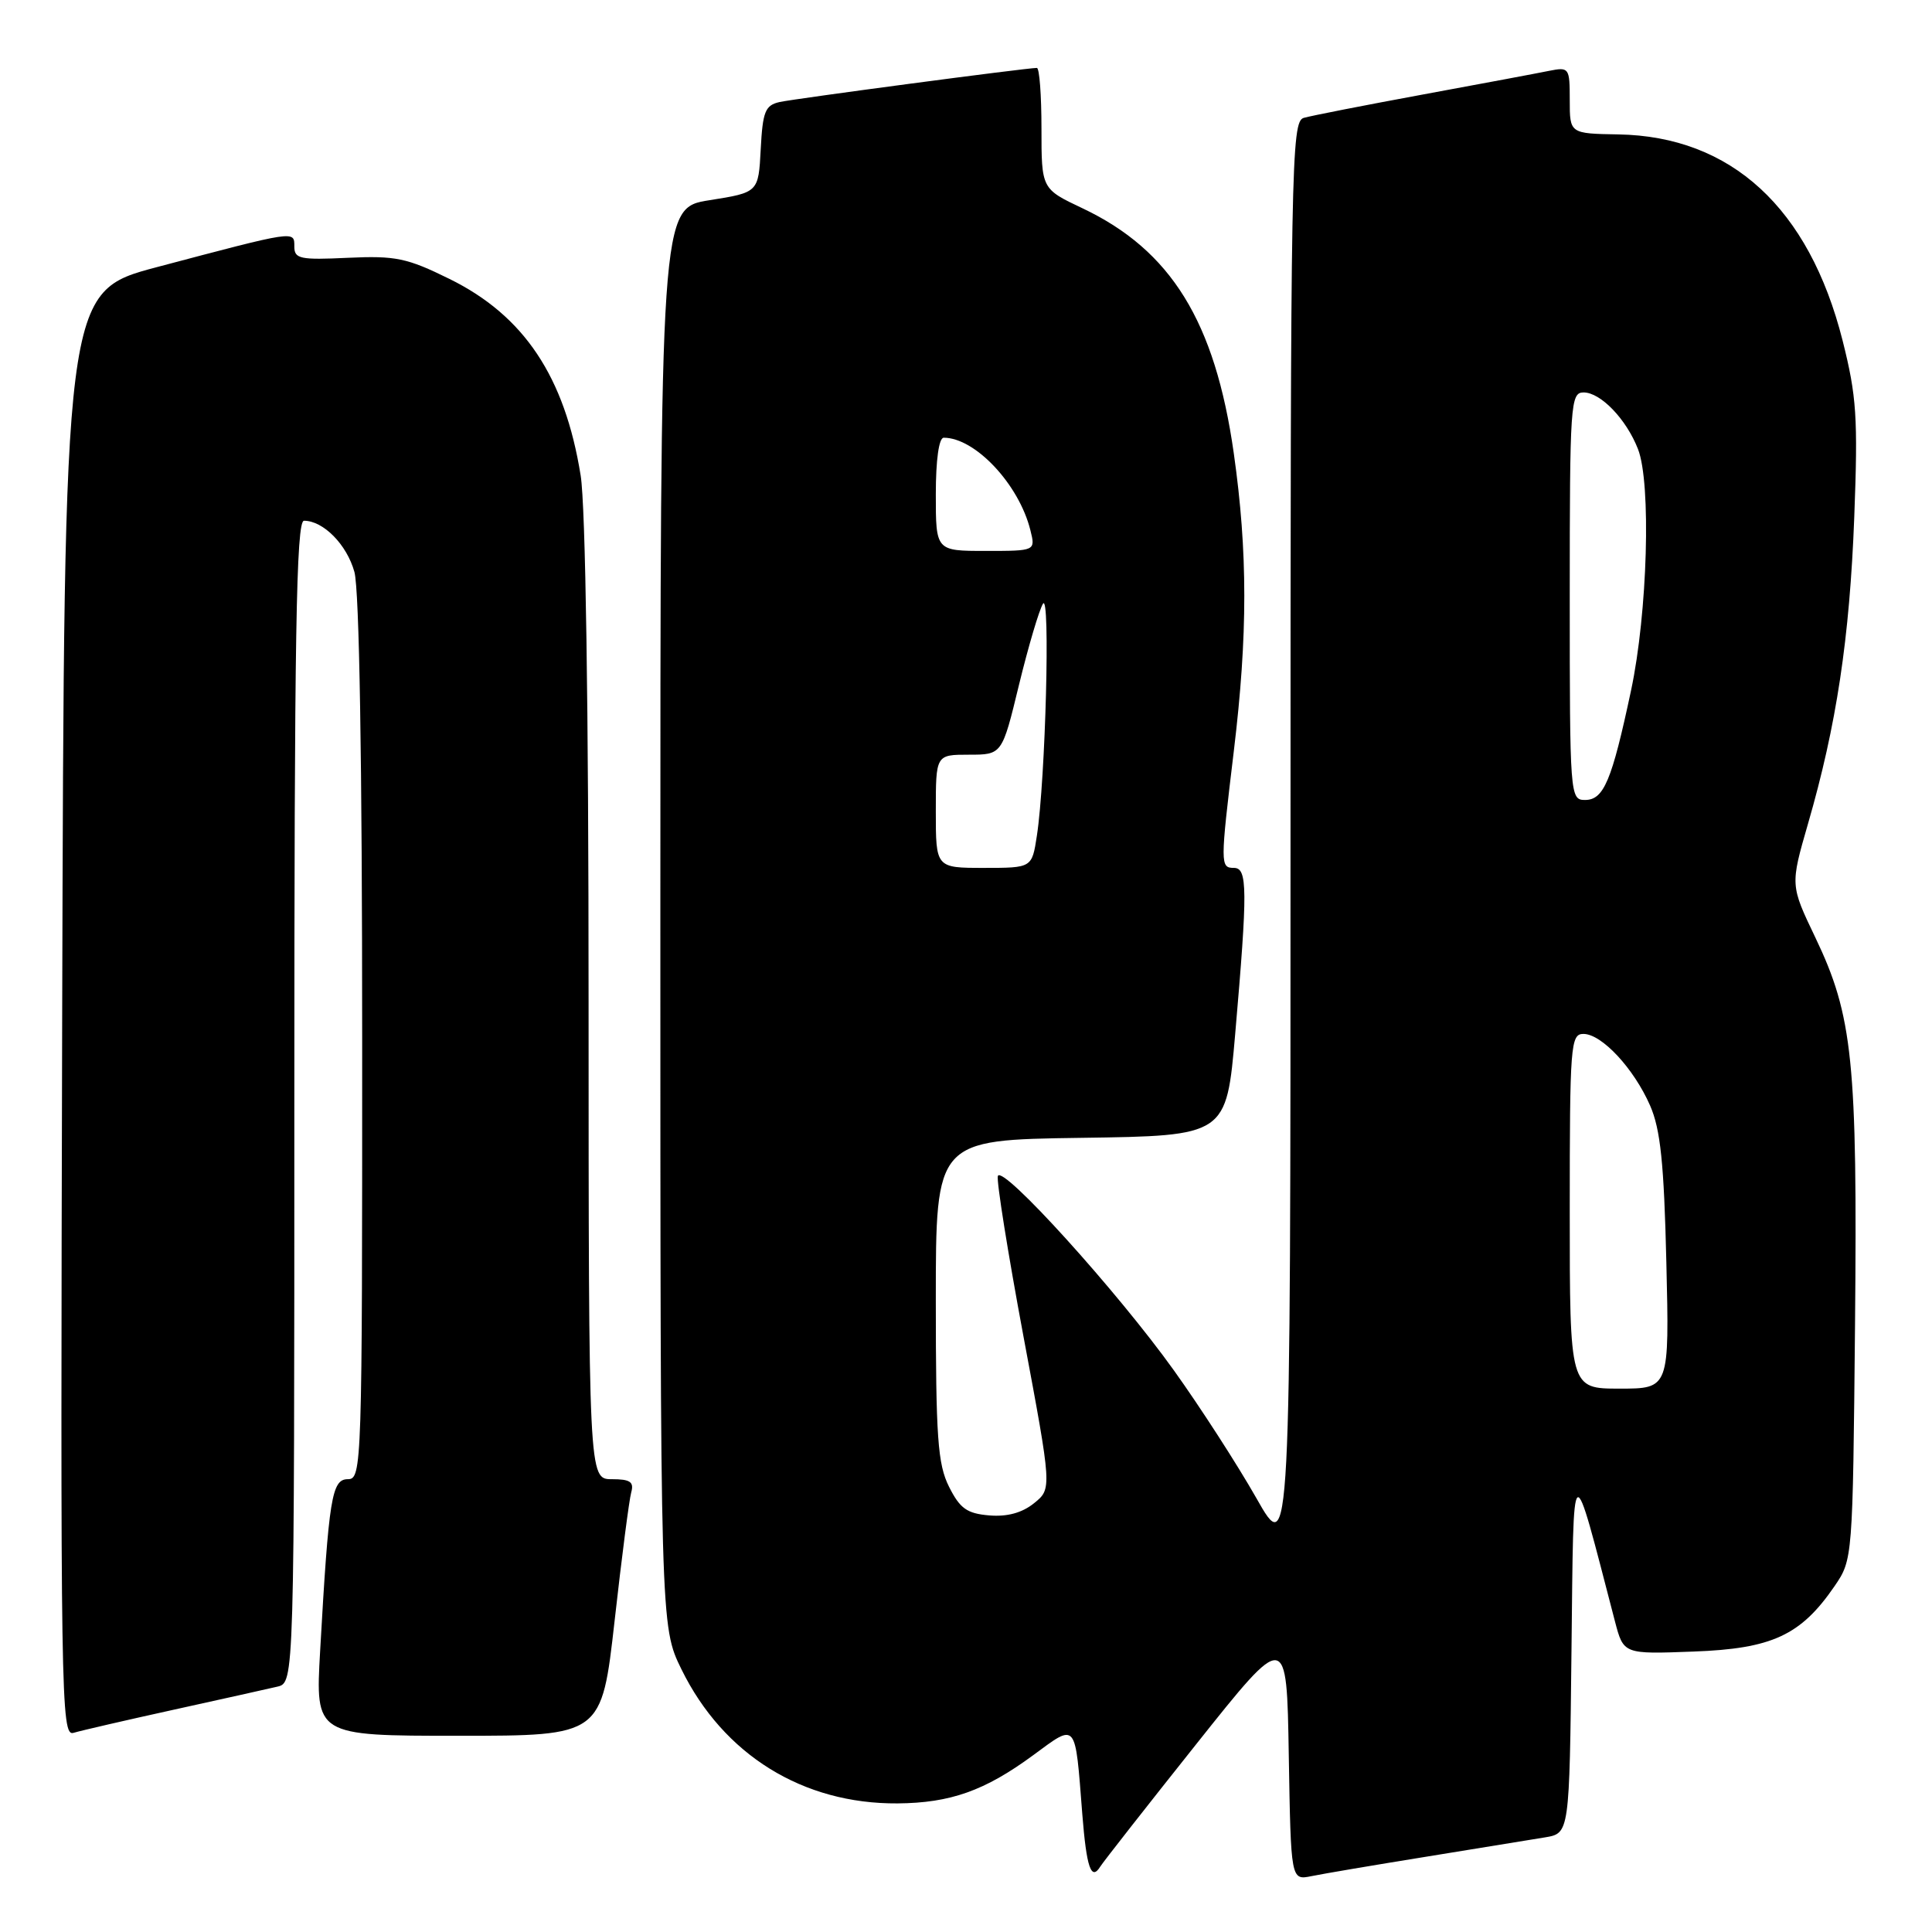 <?xml version="1.0" encoding="UTF-8" standalone="no"?>
<!DOCTYPE svg PUBLIC "-//W3C//DTD SVG 1.1//EN" "http://www.w3.org/Graphics/SVG/1.1/DTD/svg11.dtd" >
<svg xmlns="http://www.w3.org/2000/svg" xmlns:xlink="http://www.w3.org/1999/xlink" version="1.1" viewBox="0 0 256 256">
 <g >
 <path fill="currentColor"
d=" M 189.00 246.02 C 195.88 244.91 202.95 243.75 204.73 243.46 C 207.96 242.92 207.96 242.92 208.23 218.71 C 208.53 192.17 208.15 192.42 213.99 214.84 C 215.13 219.19 215.13 219.19 224.39 218.84 C 234.81 218.46 238.62 216.69 243.09 210.17 C 245.49 206.66 245.50 206.55 245.80 175.58 C 246.13 140.60 245.51 134.60 240.53 124.20 C 237.22 117.29 237.22 117.29 239.57 109.15 C 243.34 96.14 245.09 84.57 245.70 68.50 C 246.20 55.31 246.01 52.49 244.15 45.11 C 239.70 27.54 229.39 18.07 214.44 17.81 C 208.00 17.70 208.00 17.70 208.00 13.27 C 208.00 8.97 207.92 8.86 205.25 9.39 C 203.74 9.70 196.20 11.11 188.50 12.53 C 180.80 13.95 173.71 15.34 172.75 15.62 C 171.10 16.11 171.00 21.53 171.00 111.32 C 171.00 206.50 171.00 206.50 166.47 198.50 C 163.97 194.10 159.07 186.50 155.56 181.60 C 148.05 171.10 132.76 154.22 132.22 155.83 C 132.02 156.45 133.55 166.02 135.62 177.11 C 139.39 197.27 139.39 197.27 137.02 199.18 C 135.44 200.46 133.46 201.00 131.08 200.80 C 128.12 200.55 127.20 199.89 125.75 197.00 C 124.25 194.00 124.00 190.48 124.00 172.27 C 124.00 151.04 124.00 151.04 143.25 150.77 C 162.50 150.50 162.50 150.50 163.67 137.00 C 165.33 117.82 165.31 115.00 163.50 115.00 C 161.68 115.00 161.68 114.54 163.49 99.50 C 165.34 84.15 165.34 73.14 163.48 60.04 C 161.00 42.59 155.17 33.16 143.44 27.60 C 138.00 25.03 138.00 25.03 138.00 17.01 C 138.00 12.61 137.73 9.00 137.39 9.00 C 136.02 9.00 105.33 13.07 103.30 13.52 C 101.39 13.95 101.06 14.78 100.80 19.76 C 100.50 25.50 100.50 25.50 94.00 26.53 C 87.50 27.56 87.50 27.56 87.50 121.53 C 87.50 215.50 87.50 215.50 90.30 221.20 C 95.86 232.53 106.39 239.05 118.93 238.96 C 125.93 238.90 130.48 237.29 136.88 232.59 C 142.73 228.29 142.44 227.94 143.41 240.39 C 143.97 247.48 144.59 249.28 145.80 247.32 C 146.19 246.70 151.90 239.41 158.50 231.12 C 170.50 216.04 170.50 216.04 170.77 232.59 C 171.05 249.15 171.05 249.15 173.77 248.60 C 175.27 248.29 182.12 247.13 189.00 246.02 Z  M 23.00 226.55 C 29.32 225.16 35.51 223.78 36.75 223.49 C 39.00 222.96 39.00 222.96 39.00 145.98 C 39.00 84.18 39.25 69.00 40.28 69.00 C 42.84 69.00 45.95 72.15 46.96 75.78 C 47.61 78.14 47.99 100.75 47.99 137.75 C 48.00 194.33 47.95 196.00 46.10 196.00 C 43.96 196.00 43.57 198.41 42.42 218.75 C 41.78 230.00 41.78 230.00 60.75 230.00 C 79.72 230.00 79.72 230.00 81.44 214.75 C 82.38 206.36 83.37 198.71 83.64 197.75 C 84.03 196.36 83.51 196.00 81.07 196.00 C 78.00 196.00 78.00 196.00 77.99 132.75 C 77.99 93.62 77.59 67.02 76.94 63.00 C 74.84 49.91 69.43 41.81 59.54 36.95 C 53.92 34.18 52.41 33.87 46.10 34.16 C 39.76 34.46 39.00 34.30 39.00 32.67 C 39.00 30.54 39.27 30.50 20.77 35.40 C 8.50 38.66 8.50 38.66 8.24 134.40 C 8.00 225.28 8.08 230.11 9.74 229.61 C 10.71 229.32 16.68 227.94 23.00 226.55 Z  M 208.00 160.50 C 208.00 138.48 208.11 137.00 209.81 137.00 C 212.24 137.00 216.49 141.57 218.65 146.50 C 220.02 149.64 220.49 154.12 220.80 167.25 C 221.20 184.00 221.20 184.00 214.60 184.00 C 208.00 184.00 208.00 184.00 208.00 160.50 Z  M 124.00 107.50 C 124.00 100.00 124.00 100.00 128.39 100.00 C 132.78 100.00 132.78 100.00 135.02 90.75 C 136.26 85.66 137.69 80.83 138.20 80.00 C 139.19 78.38 138.54 103.28 137.39 110.75 C 136.74 115.00 136.74 115.00 130.37 115.00 C 124.00 115.00 124.00 115.00 124.00 107.50 Z  M 208.00 79.00 C 208.00 53.53 208.10 52.00 209.83 52.00 C 212.09 52.00 215.49 55.53 217.04 59.50 C 218.81 64.01 218.31 81.22 216.12 91.50 C 213.57 103.48 212.51 106.00 210.02 106.00 C 208.04 106.00 208.00 105.44 208.00 79.00 Z  M 124.00 65.50 C 124.00 60.93 124.41 58.00 125.05 58.00 C 129.22 58.00 135.02 64.18 136.53 70.25 C 137.22 73.00 137.22 73.00 130.61 73.00 C 124.00 73.00 124.00 73.00 124.00 65.50 Z "/>
</g>
</svg>